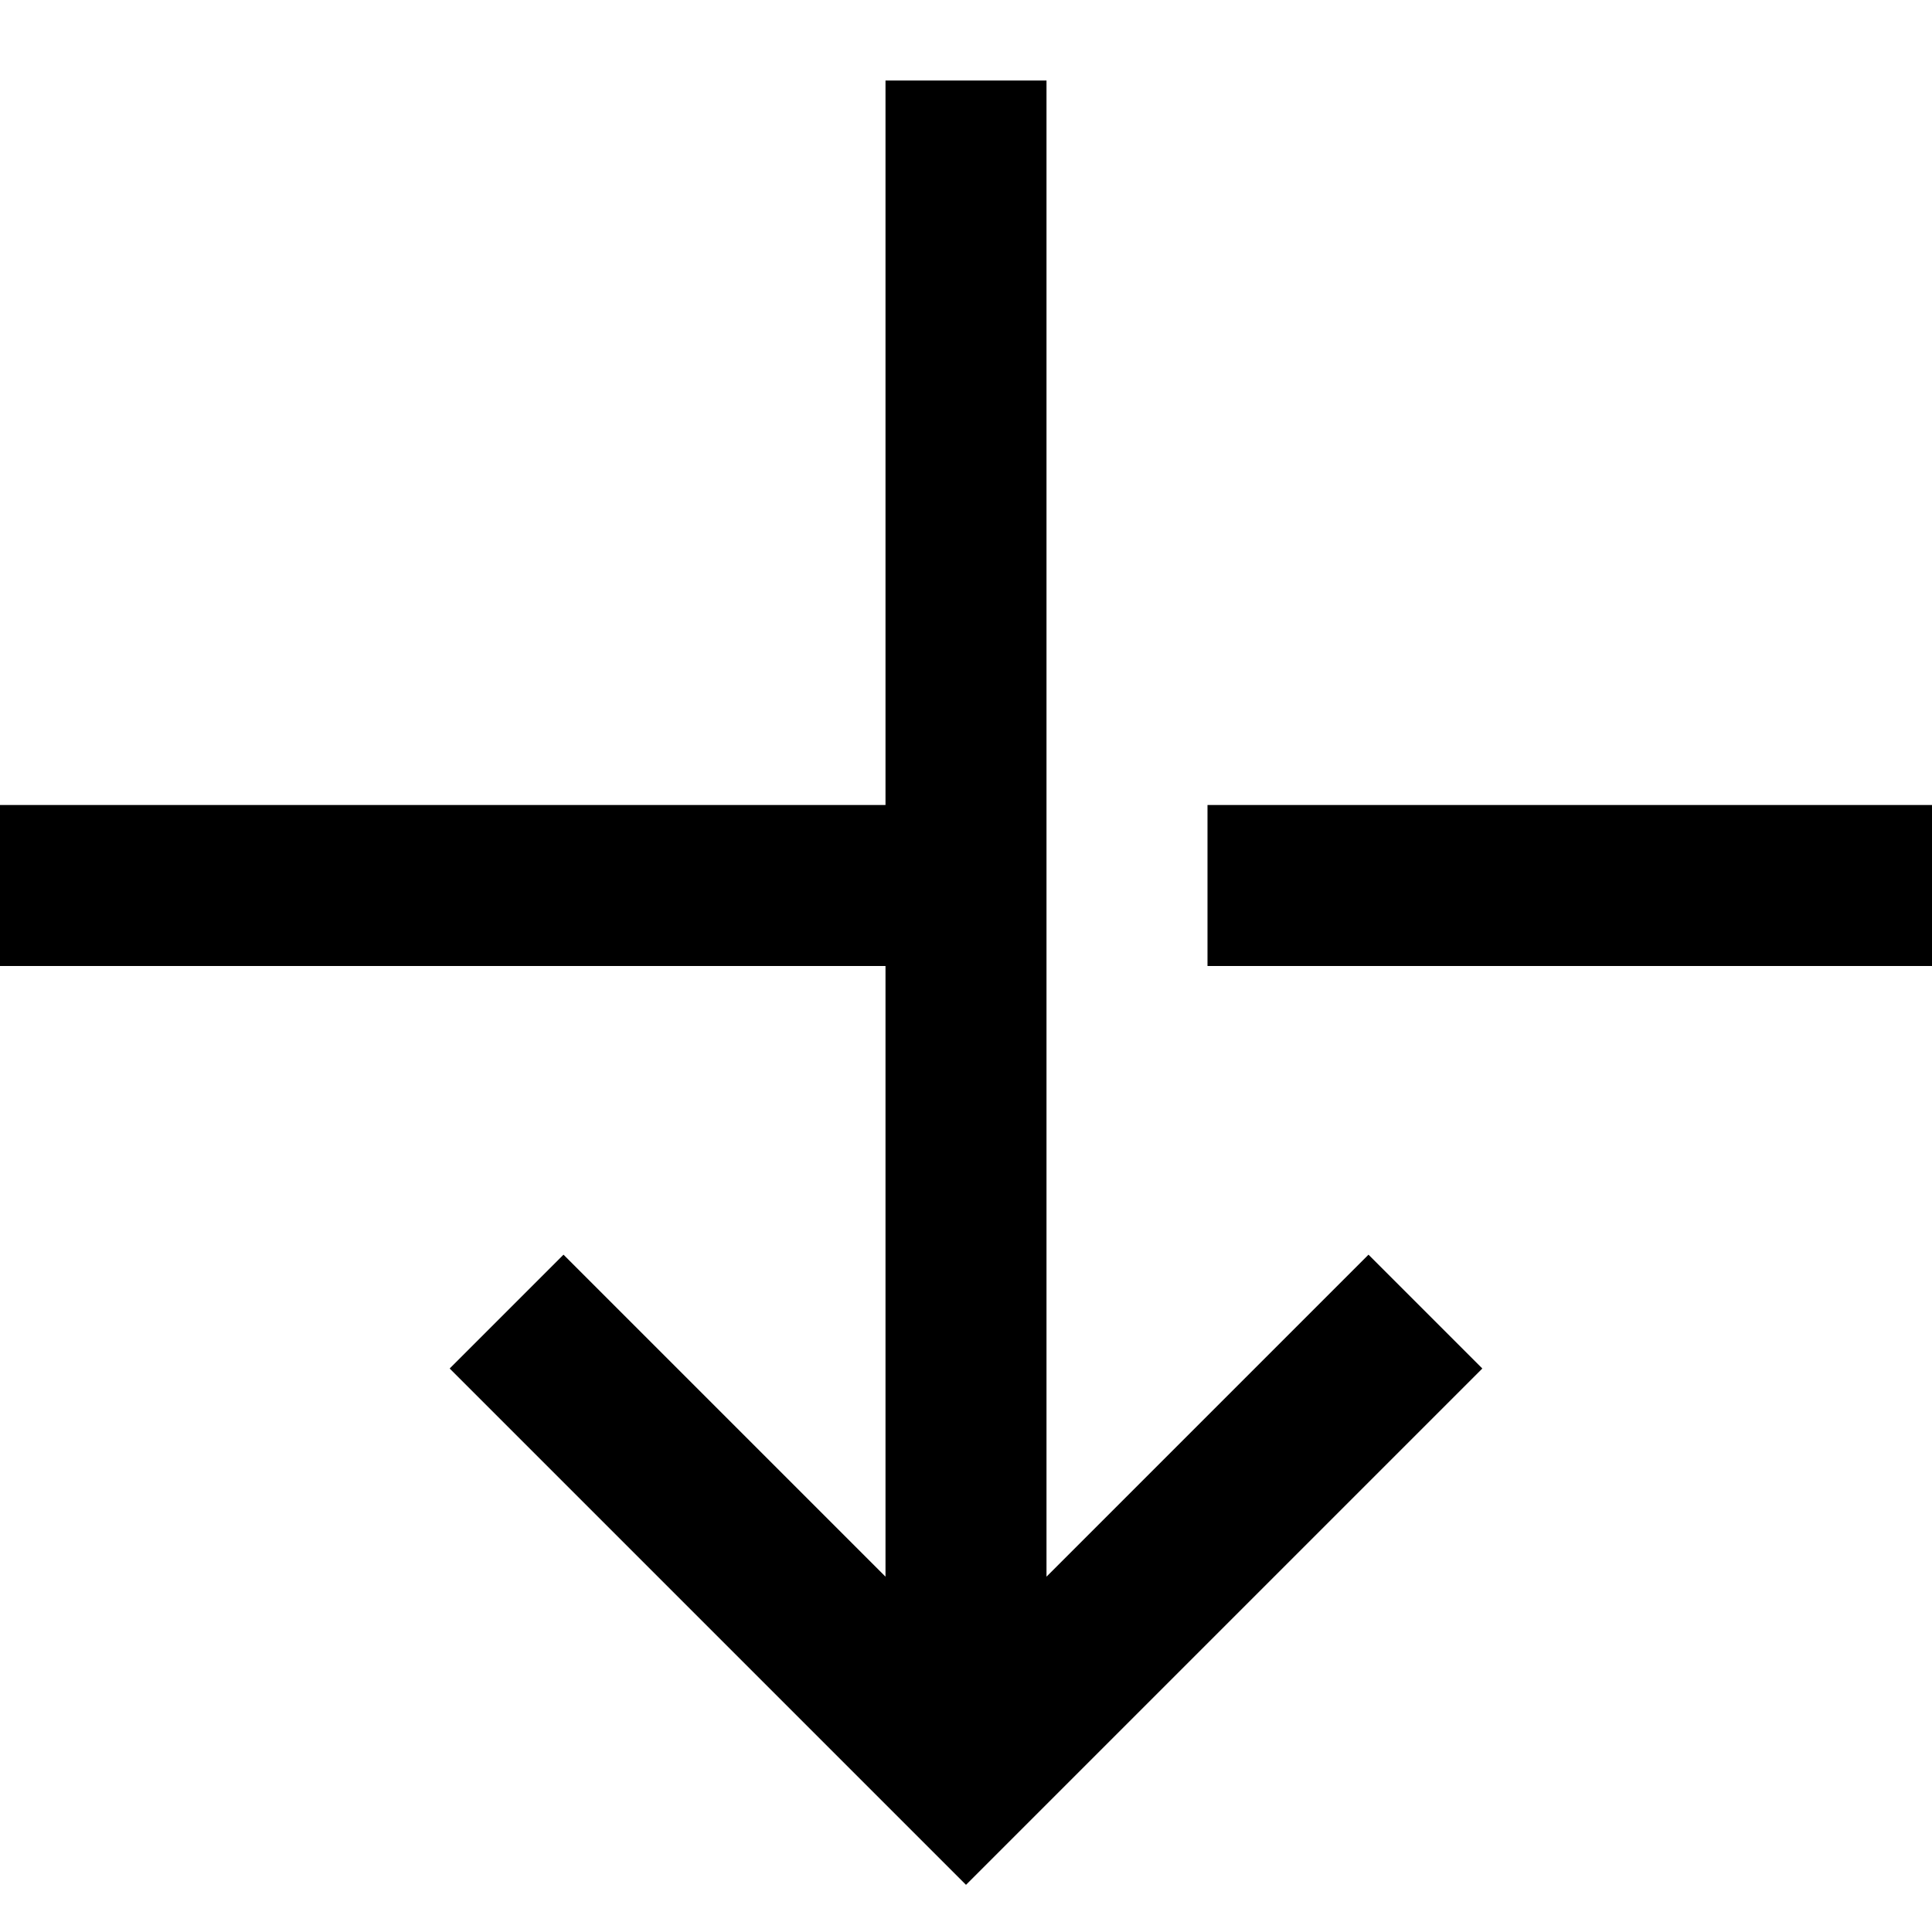 <?xml version="1.0" encoding="utf-8"?>
<!-- Generator: Adobe Illustrator 19.2.1, SVG Export Plug-In . SVG Version: 6.00 Build 0)  -->
<!DOCTYPE svg PUBLIC "-//W3C//DTD SVG 1.1//EN" "http://www.w3.org/Graphics/SVG/1.1/DTD/svg11.dtd">
<svg version="1.1" id="Layer_1" xmlns="http://www.w3.org/2000/svg" xmlns:xlink="http://www.w3.org/1999/xlink" x="0px" y="0px"
	 width="24px" height="24px" viewBox="0 0 24 24" enable-background="new 0 0 24 24" xml:space="preserve">
<polygon points="11,19.586 7,15.586 5.586,17 12,23.414 18.414,17 17,15.586 13,19.586 13,12 13,10 13,1 11,1 11,10 0,10 0,12 
	11,12 "/>
<rect x="15" y="10" width="9" height="2"/>
</svg>
